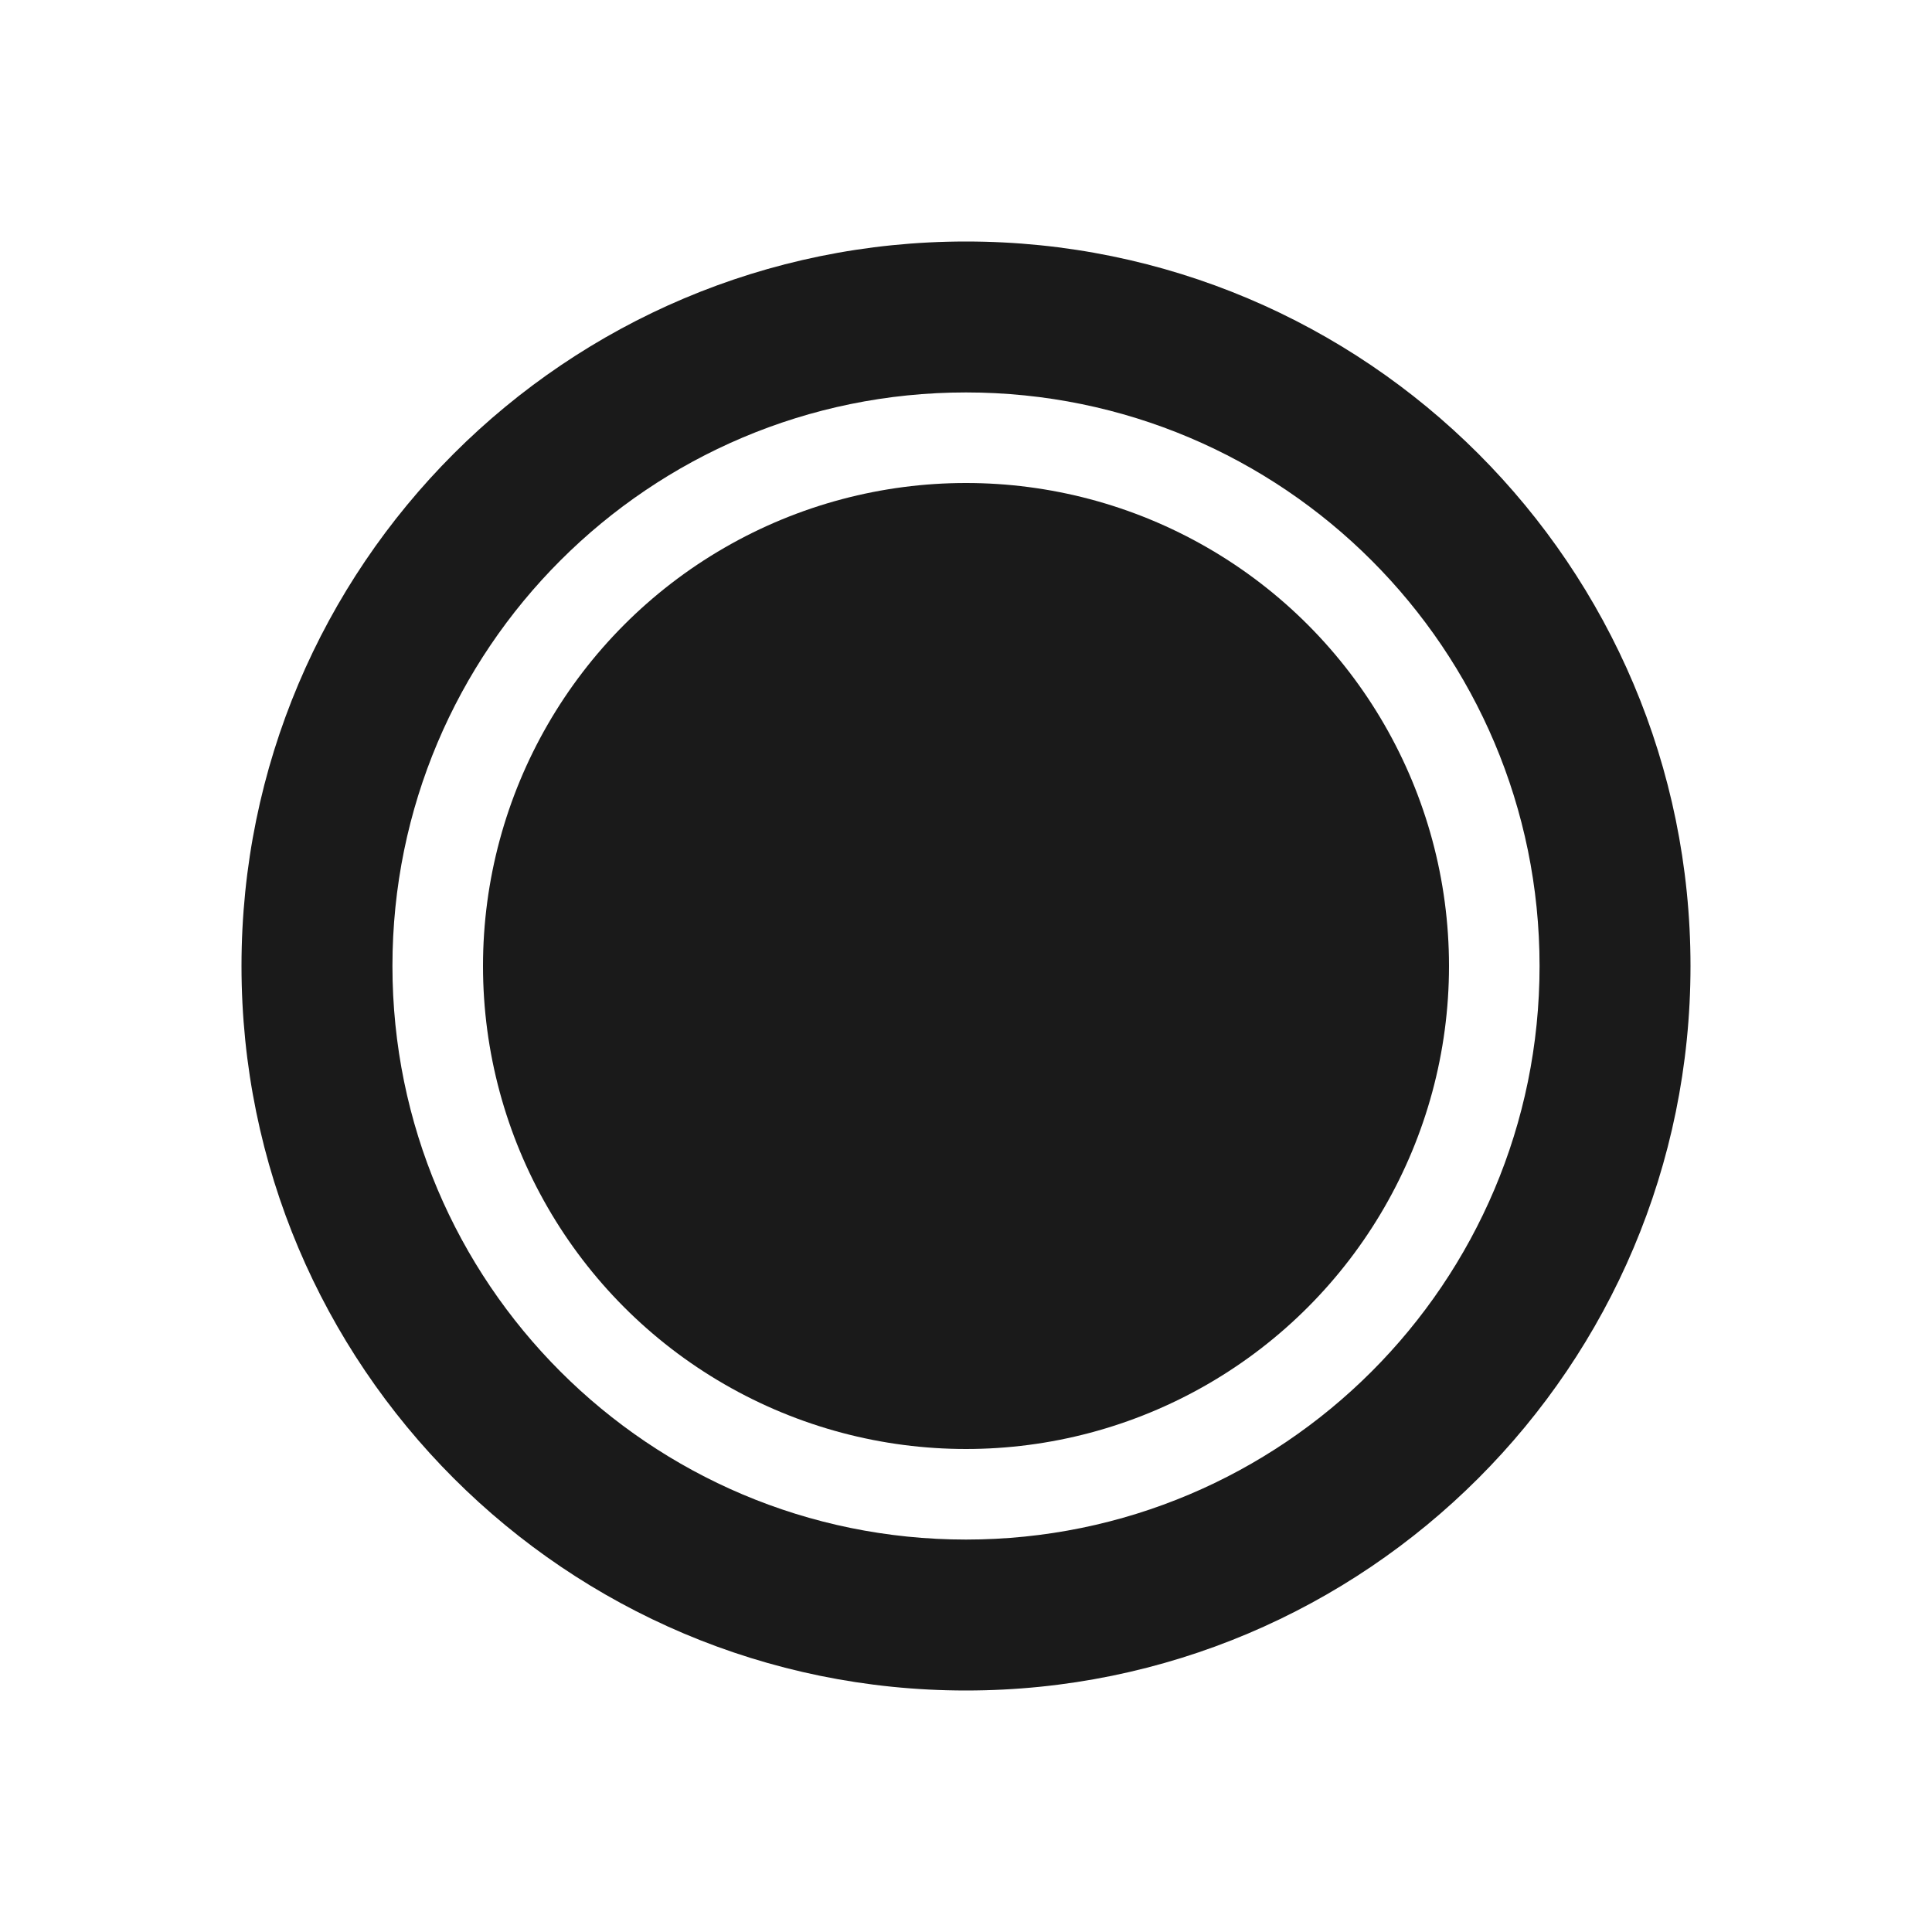 <?xml version="1.0" encoding="iso-8859-1"?>
<!-- Generator: Adobe Illustrator 16.0.0, SVG Export Plug-In . SVG Version: 6.00 Build 0)  -->
<!DOCTYPE svg PUBLIC "-//W3C//DTD SVG 1.1//EN" "http://www.w3.org/Graphics/SVG/1.1/DTD/svg11.dtd">
<svg version="1.1" xmlns="http://www.w3.org/2000/svg" xmlns:xlink="http://www.w3.org/1999/xlink" x="0px" y="0px" width="256px"
	 height="256px" viewBox="0 0 256 256" style="enable-background:new 0 0 256 256;" xml:space="preserve">
<g id="Ebene_2">
	<g id="Ebene_3" style="display:none;">
		<rect style="display:inline;fill:#1A1A1A;" width="256" height="256"/>
	</g>
	<line style="fill:#F2F2F2;" x1="48" y1="32" x2="208" y2="32"/>
</g>
<g id="Ebene_1">
	<polygon style="display:none;fill:#333333;" points="98.182,33 180,33 137.454,108 180,108 98.182,222.818 121.091,138 72,138 	"/>
	<polygon id="Arrow" style="display:none;fill:#666666;" points="100,56 172,128 100,200 118,128 	"/>
	<circle id="Checkpoint" style="fill:#1A1A1A;" cx="128" cy="128" r="64"/>
	<path id="Checkpoint_1_" style="fill:#1A1A1A;" d="M128,32c-53.02,0-96,42.98-96,96s42.98,96,96,96s96-42.98,96-96
		S181.02,32,128,32z M128,204c-41.974,0-76-34.026-76-76s34.026-76,76-76s76,34.026,76,76S169.974,204,128,204z"/>
</g>
</svg>